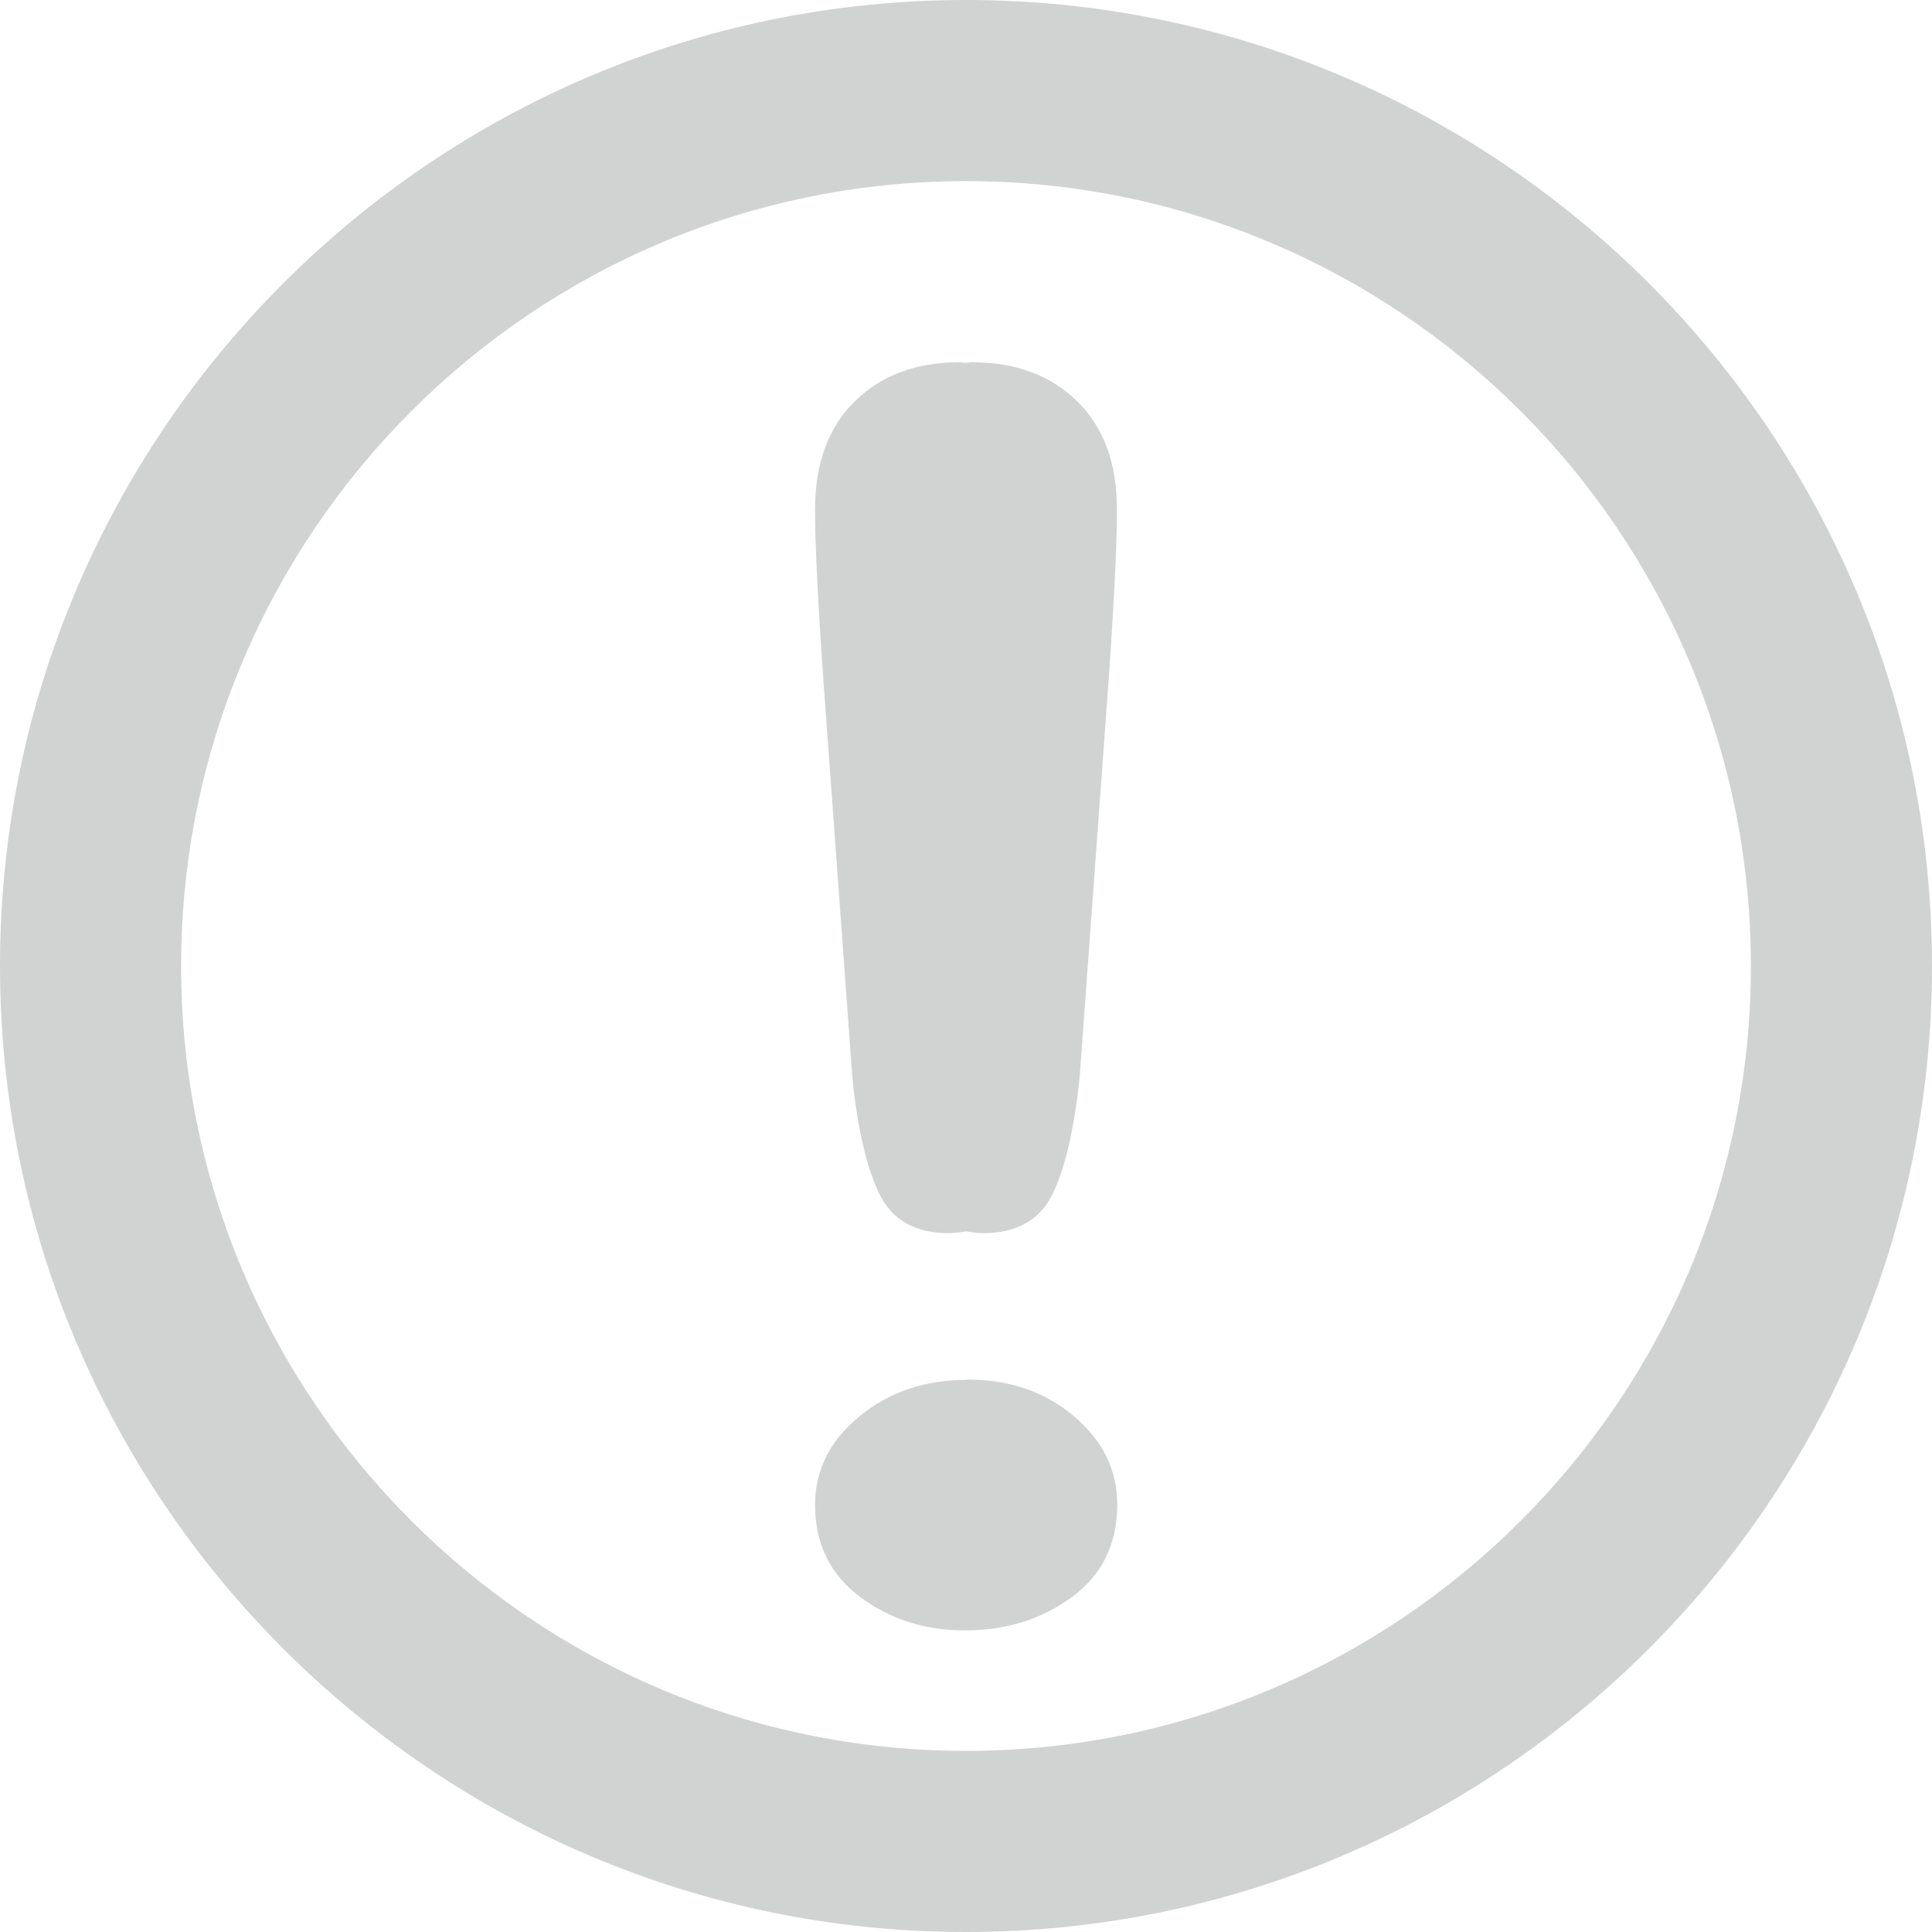 <?xml version="1.0" encoding="UTF-8"?><svg id="_레이어_2" xmlns="http://www.w3.org/2000/svg" viewBox="0 0 64 64"><defs><style>.cls-1{fill:#d1d2d2;}</style></defs><g id="_레이어_1-2"><g><path class="cls-1" d="M28.24,35.75c.18,1.72,.49,3,.91,3.84,.43,.84,1.18,1.26,2.28,1.26,.2,0,.39-.03,.57-.06,.19,.03,.37,.06,.57,.06,1.09,0,1.85-.42,2.28-1.26,.42-.84,.72-2.12,.91-3.84l.97-13.29c.18-2.59,.27-4.45,.27-5.58,0-1.54-.44-2.73-1.32-3.59-.88-.86-2.04-1.29-3.48-1.29-.08,0-.13,.02-.21,.02-.07,0-.13-.02-.2-.02-1.44,0-2.59,.43-3.47,1.29-.88,.86-1.32,2.06-1.32,3.59,0,1.13,.09,2.99,.27,5.58l.97,13.29h0Zm3.79,9.96c-1.39,0-2.58,.4-3.56,1.21-.98,.8-1.47,1.78-1.47,2.93,0,1.29,.5,2.31,1.49,3.05,.99,.74,2.15,1.11,3.48,1.11s2.52-.36,3.53-1.1c1-.73,1.51-1.75,1.51-3.07,0-1.15-.48-2.12-1.44-2.93-.96-.81-2.13-1.21-3.52-1.21"/><path class="cls-1" d="M32,64C14.35,64,0,49.64,0,32S14.35,0,32,0s32,14.35,32,32-14.35,32-32,32Zm0-58c-14.34,0-26,11.66-26,26s11.66,26,26,26,26-11.66,26-26S46.34,6,32,6Z"/></g></g></svg>